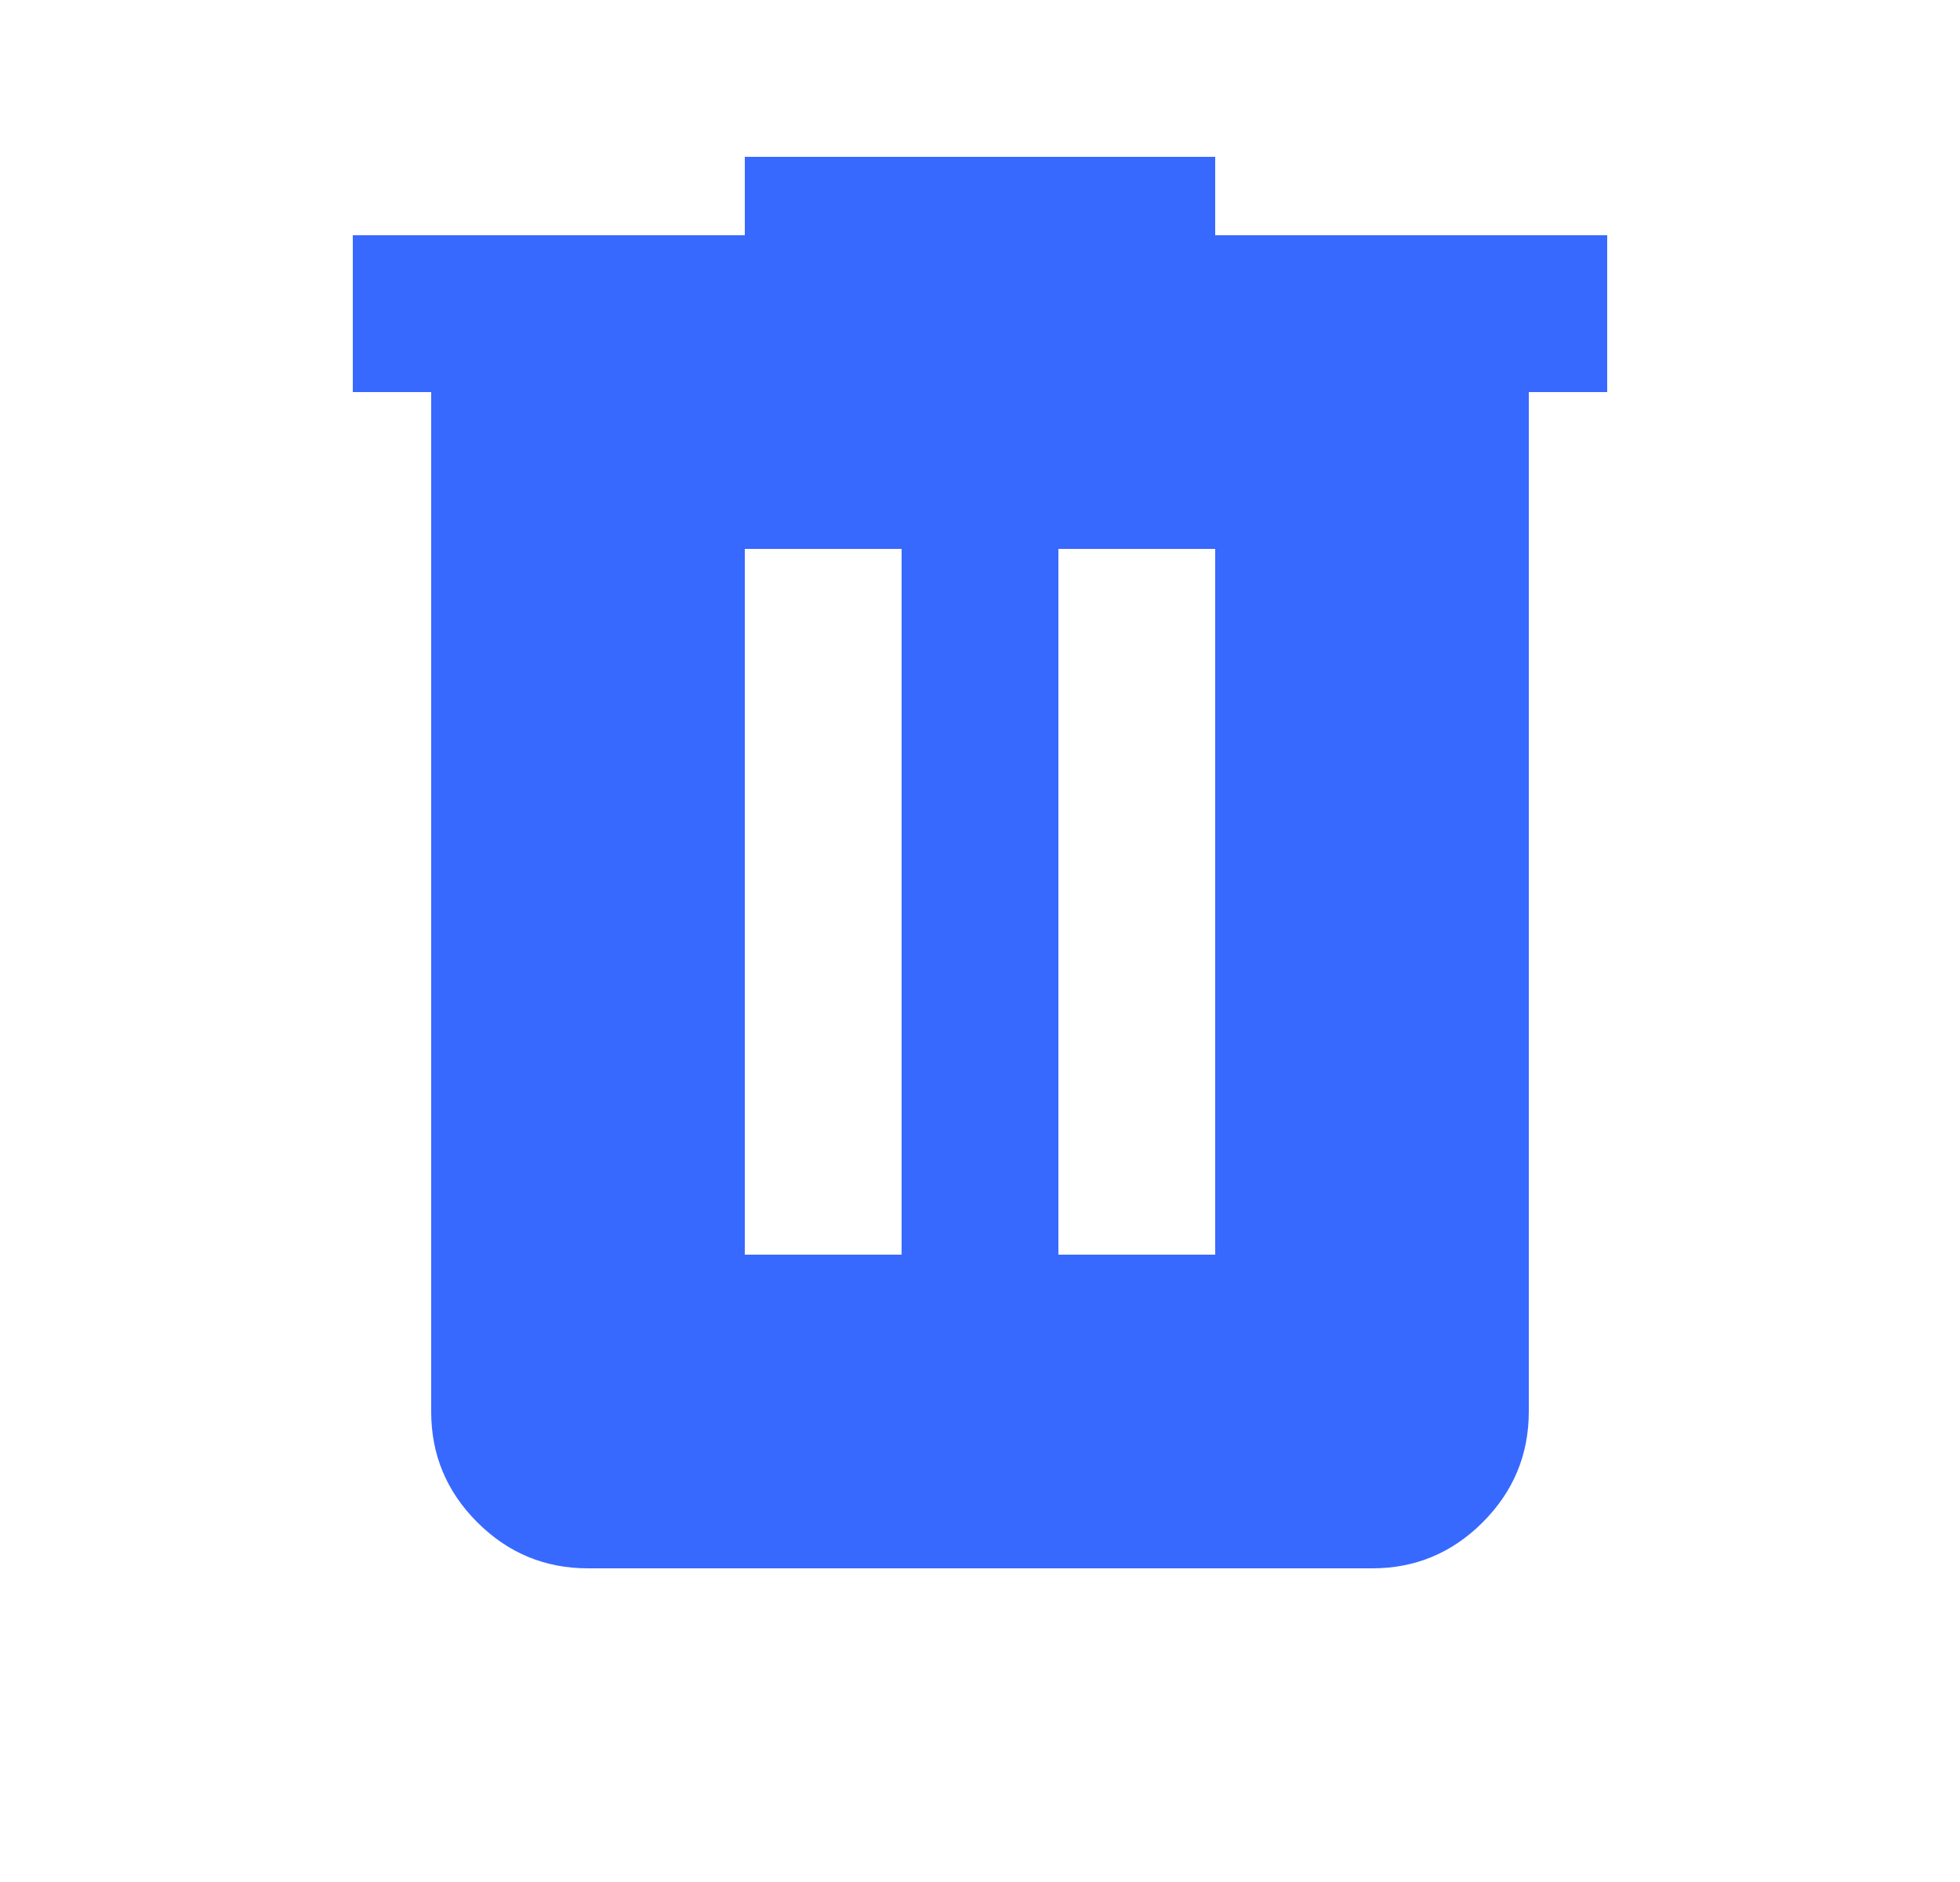 <svg width="25" height="24" viewBox="0 0 25 24" fill="none" xmlns="http://www.w3.org/2000/svg">
<path d="M7.5 20C6.95 20 6.479 19.804 6.087 19.412C5.695 19.02 5.499 18.549 5.5 18V5H4.5V3H9.5V2H15.5V3H20.5V5H19.5V18C19.5 18.55 19.304 19.021 18.912 19.413C18.52 19.805 18.049 20.001 17.5 20H7.5ZM9.5 16H11.5V7H9.5V16ZM13.5 16H15.5V7H13.5V16Z" fill="#3769FF"/>
</svg>
